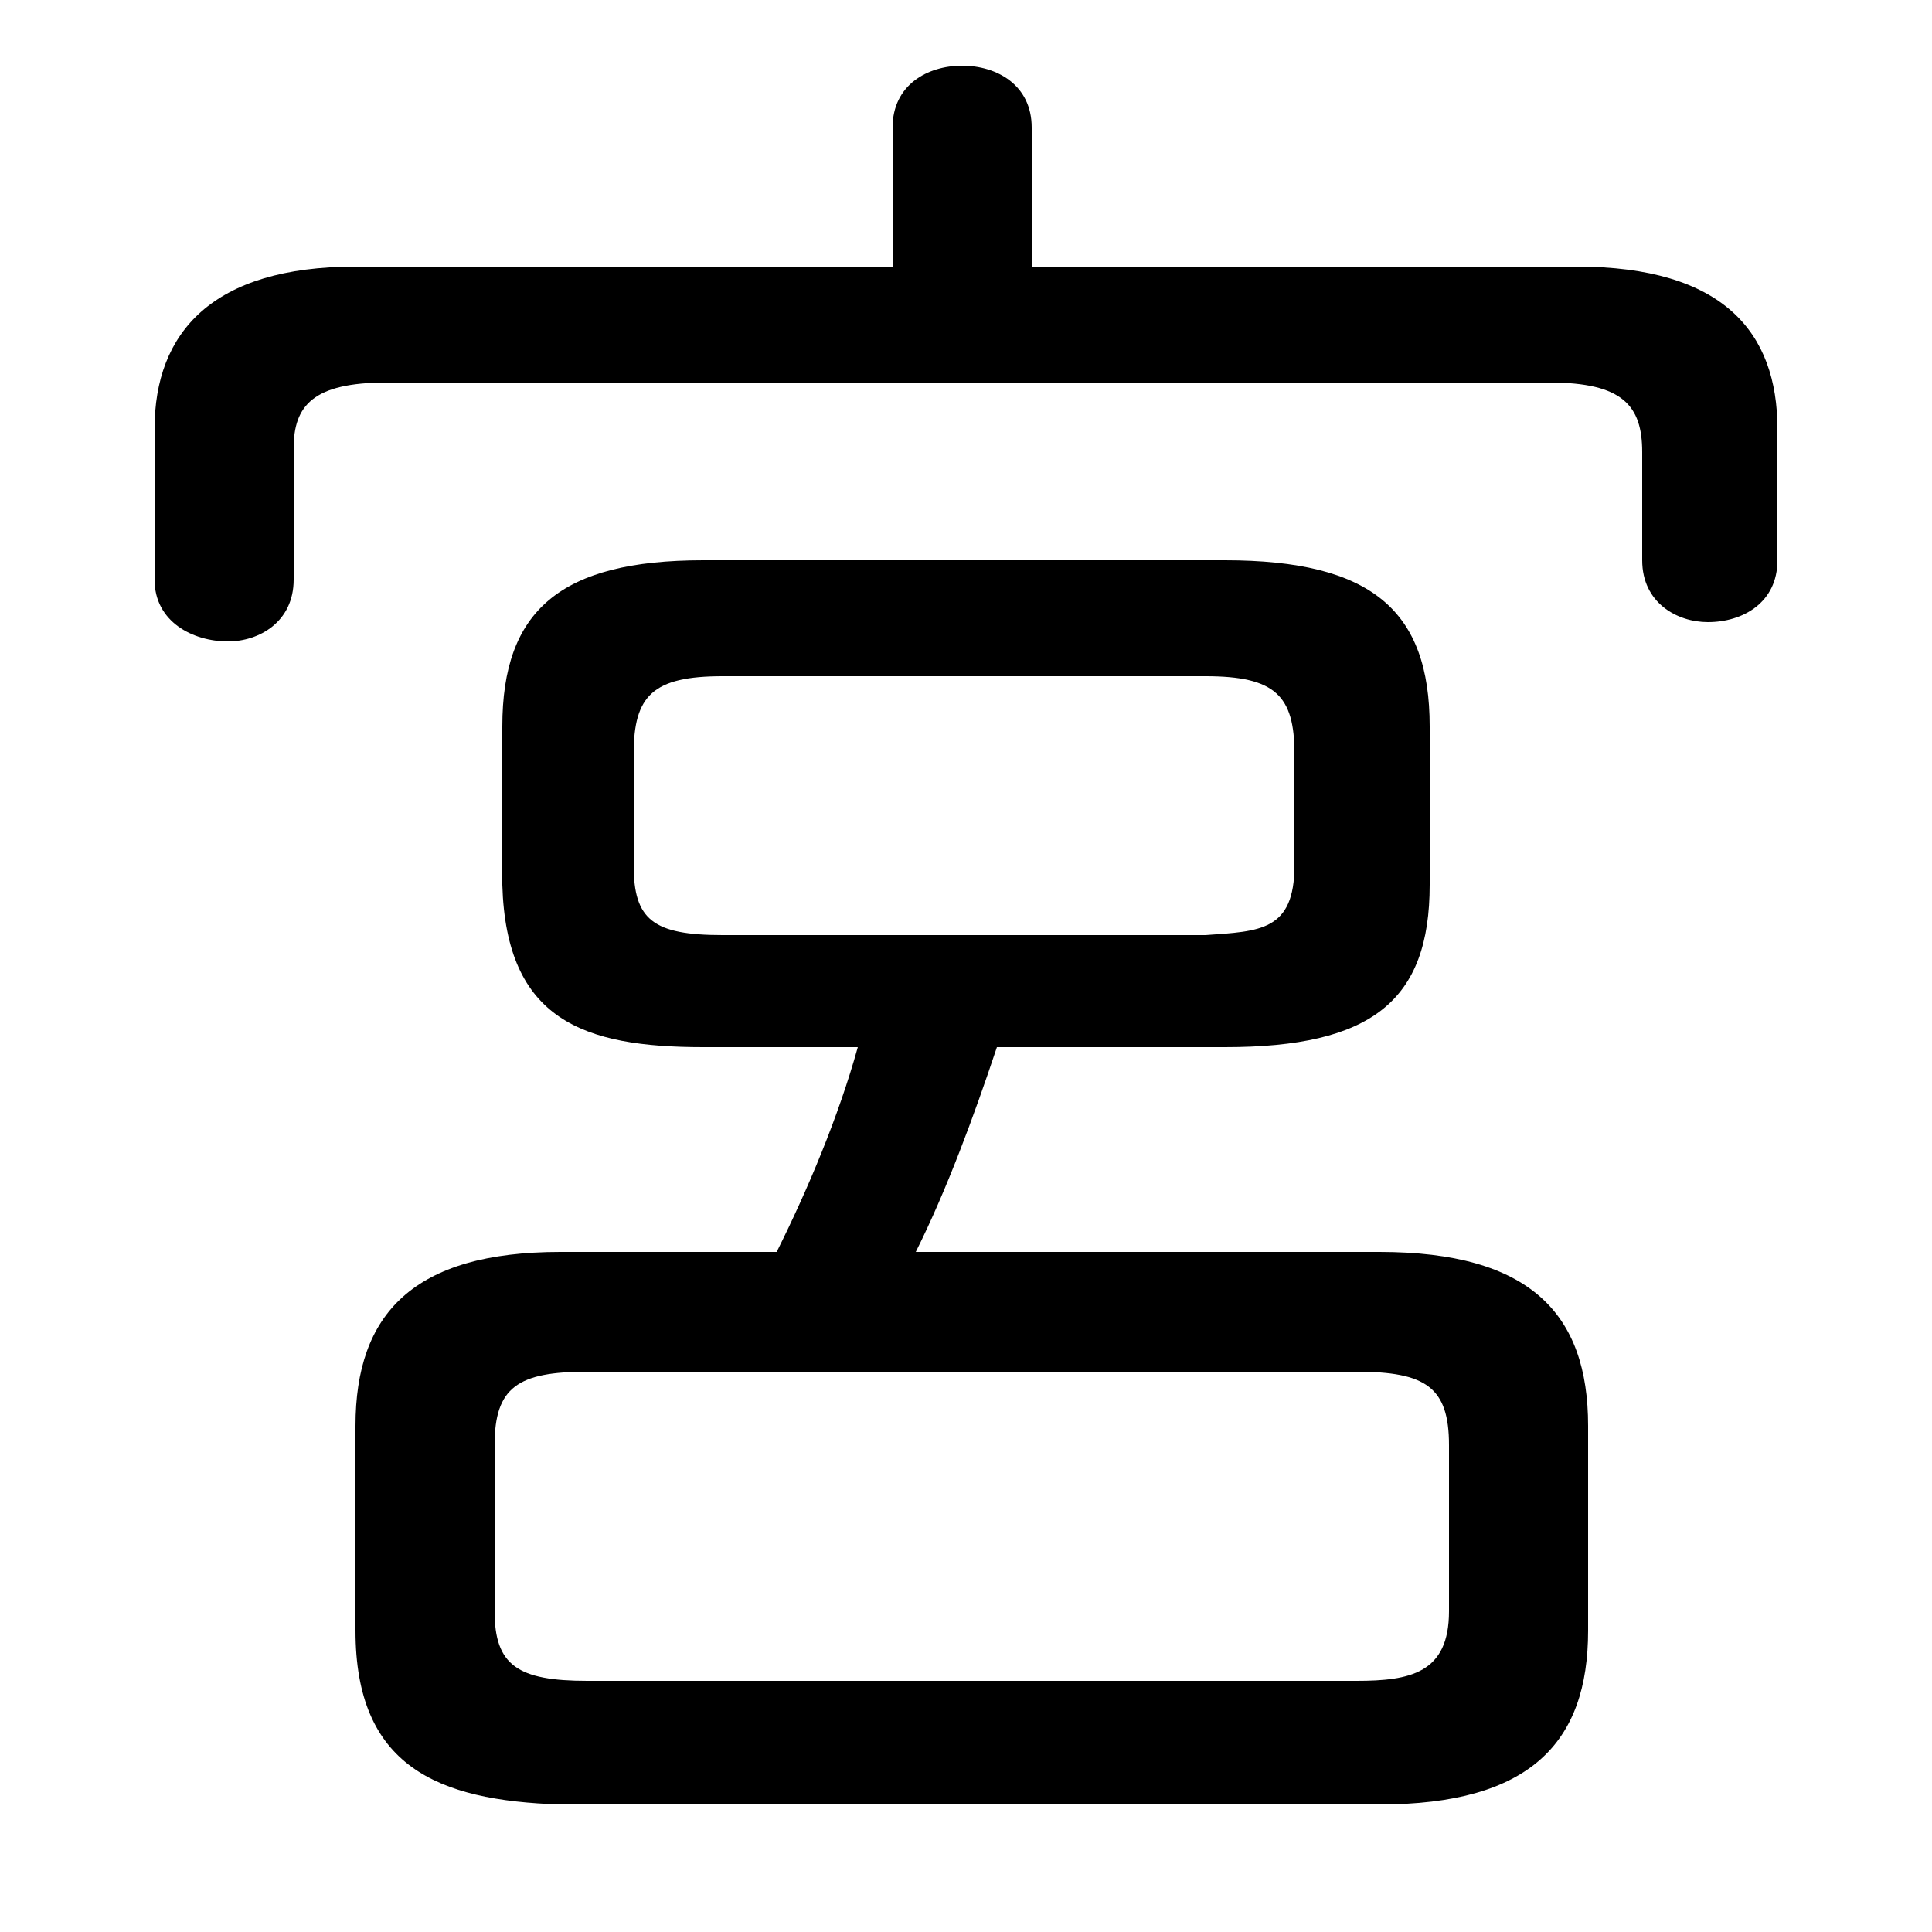 <svg xmlns="http://www.w3.org/2000/svg" viewBox="0 -44.0 50.0 50.0">
    <rect x="0" y="-44.0" width="50.0" height="50.0" fill="#808080" stroke="none"/>
    <g transform="scale(1, -1)">
        <!-- ボディの枠 -->
        <rect x="0" y="-6.0" width="50.0" height="50.0"
            stroke="white" fill="white"/>
        <!-- グリフ座標系の原点 -->
        <circle cx="0" cy="0" r="5" fill="white"/>
        <!-- グリフのアウトライン -->
        <g style="fill:black;stroke:#000000;stroke-width:0;stroke-linecap:round;stroke-linejoin:round;">
        <path d="M 14.5 11.6 C 10.7 11.6 9.2 10.0 9.2 7.1 L 9.2 1.8 C 9.2 -1.7 11.3 -2.6 14.5 -2.7 L 35.7 -2.7 C 39.6 -2.7 41.1 -1.1 41.1 1.8 L 41.1 7.1 C 41.1 10.0 39.6 11.6 35.7 11.6 L 23.7 11.6 C 24.5 13.2 25.2 15.1 25.8 16.9 L 31.7 16.9 C 35.5 16.9 37.0 18.1 37.0 21.1 L 37.0 25.2 C 37.0 28.2 35.5 29.5 31.7 29.5 L 18.2 29.5 C 14.5 29.5 13.0 28.2 13.0 25.2 L 13.0 21.1 C 13.1 17.6 15.1 16.9 18.2 16.9 L 22.2 16.9 C 21.7 15.1 20.9 13.2 20.1 11.6 Z M 15.2 0.5 C 13.4 0.5 12.8 0.9 12.8 2.3 L 12.8 6.6 C 12.8 8.1 13.4 8.5 15.2 8.5 L 35.1 8.5 C 36.9 8.5 37.5 8.1 37.5 6.6 L 37.5 2.3 C 37.5 0.7 36.5 0.5 35.1 0.5 Z M 18.7 19.8 C 16.9 19.8 16.4 20.2 16.4 21.6 L 16.4 24.5 C 16.4 26.0 16.9 26.5 18.7 26.5 L 31.2 26.5 C 33.0 26.5 33.5 26.0 33.5 24.5 L 33.5 21.6 C 33.5 19.9 32.6 19.9 31.2 19.8 Z M 26.7 37.1 L 26.7 40.7 C 26.7 41.8 25.8 42.3 24.9 42.3 C 24.0 42.3 23.1 41.8 23.1 40.7 L 23.1 37.1 L 9.2 37.1 C 5.5 37.1 4.0 35.4 4.0 32.9 L 4.0 29.0 C 4.0 27.9 5.0 27.4 5.9 27.4 C 6.7 27.4 7.6 27.9 7.6 29.0 L 7.6 32.4 C 7.6 33.5 8.1 34.1 10.0 34.1 L 40.1 34.1 C 42.0 34.1 42.5 33.5 42.5 32.3 L 42.5 29.5 C 42.5 28.4 43.4 27.9 44.2 27.9 C 45.1 27.9 46.0 28.4 46.0 29.5 L 46.0 32.9 C 46.0 35.4 44.6 37.1 40.8 37.1 Z"/>
    </g>
    </g>
</svg>
